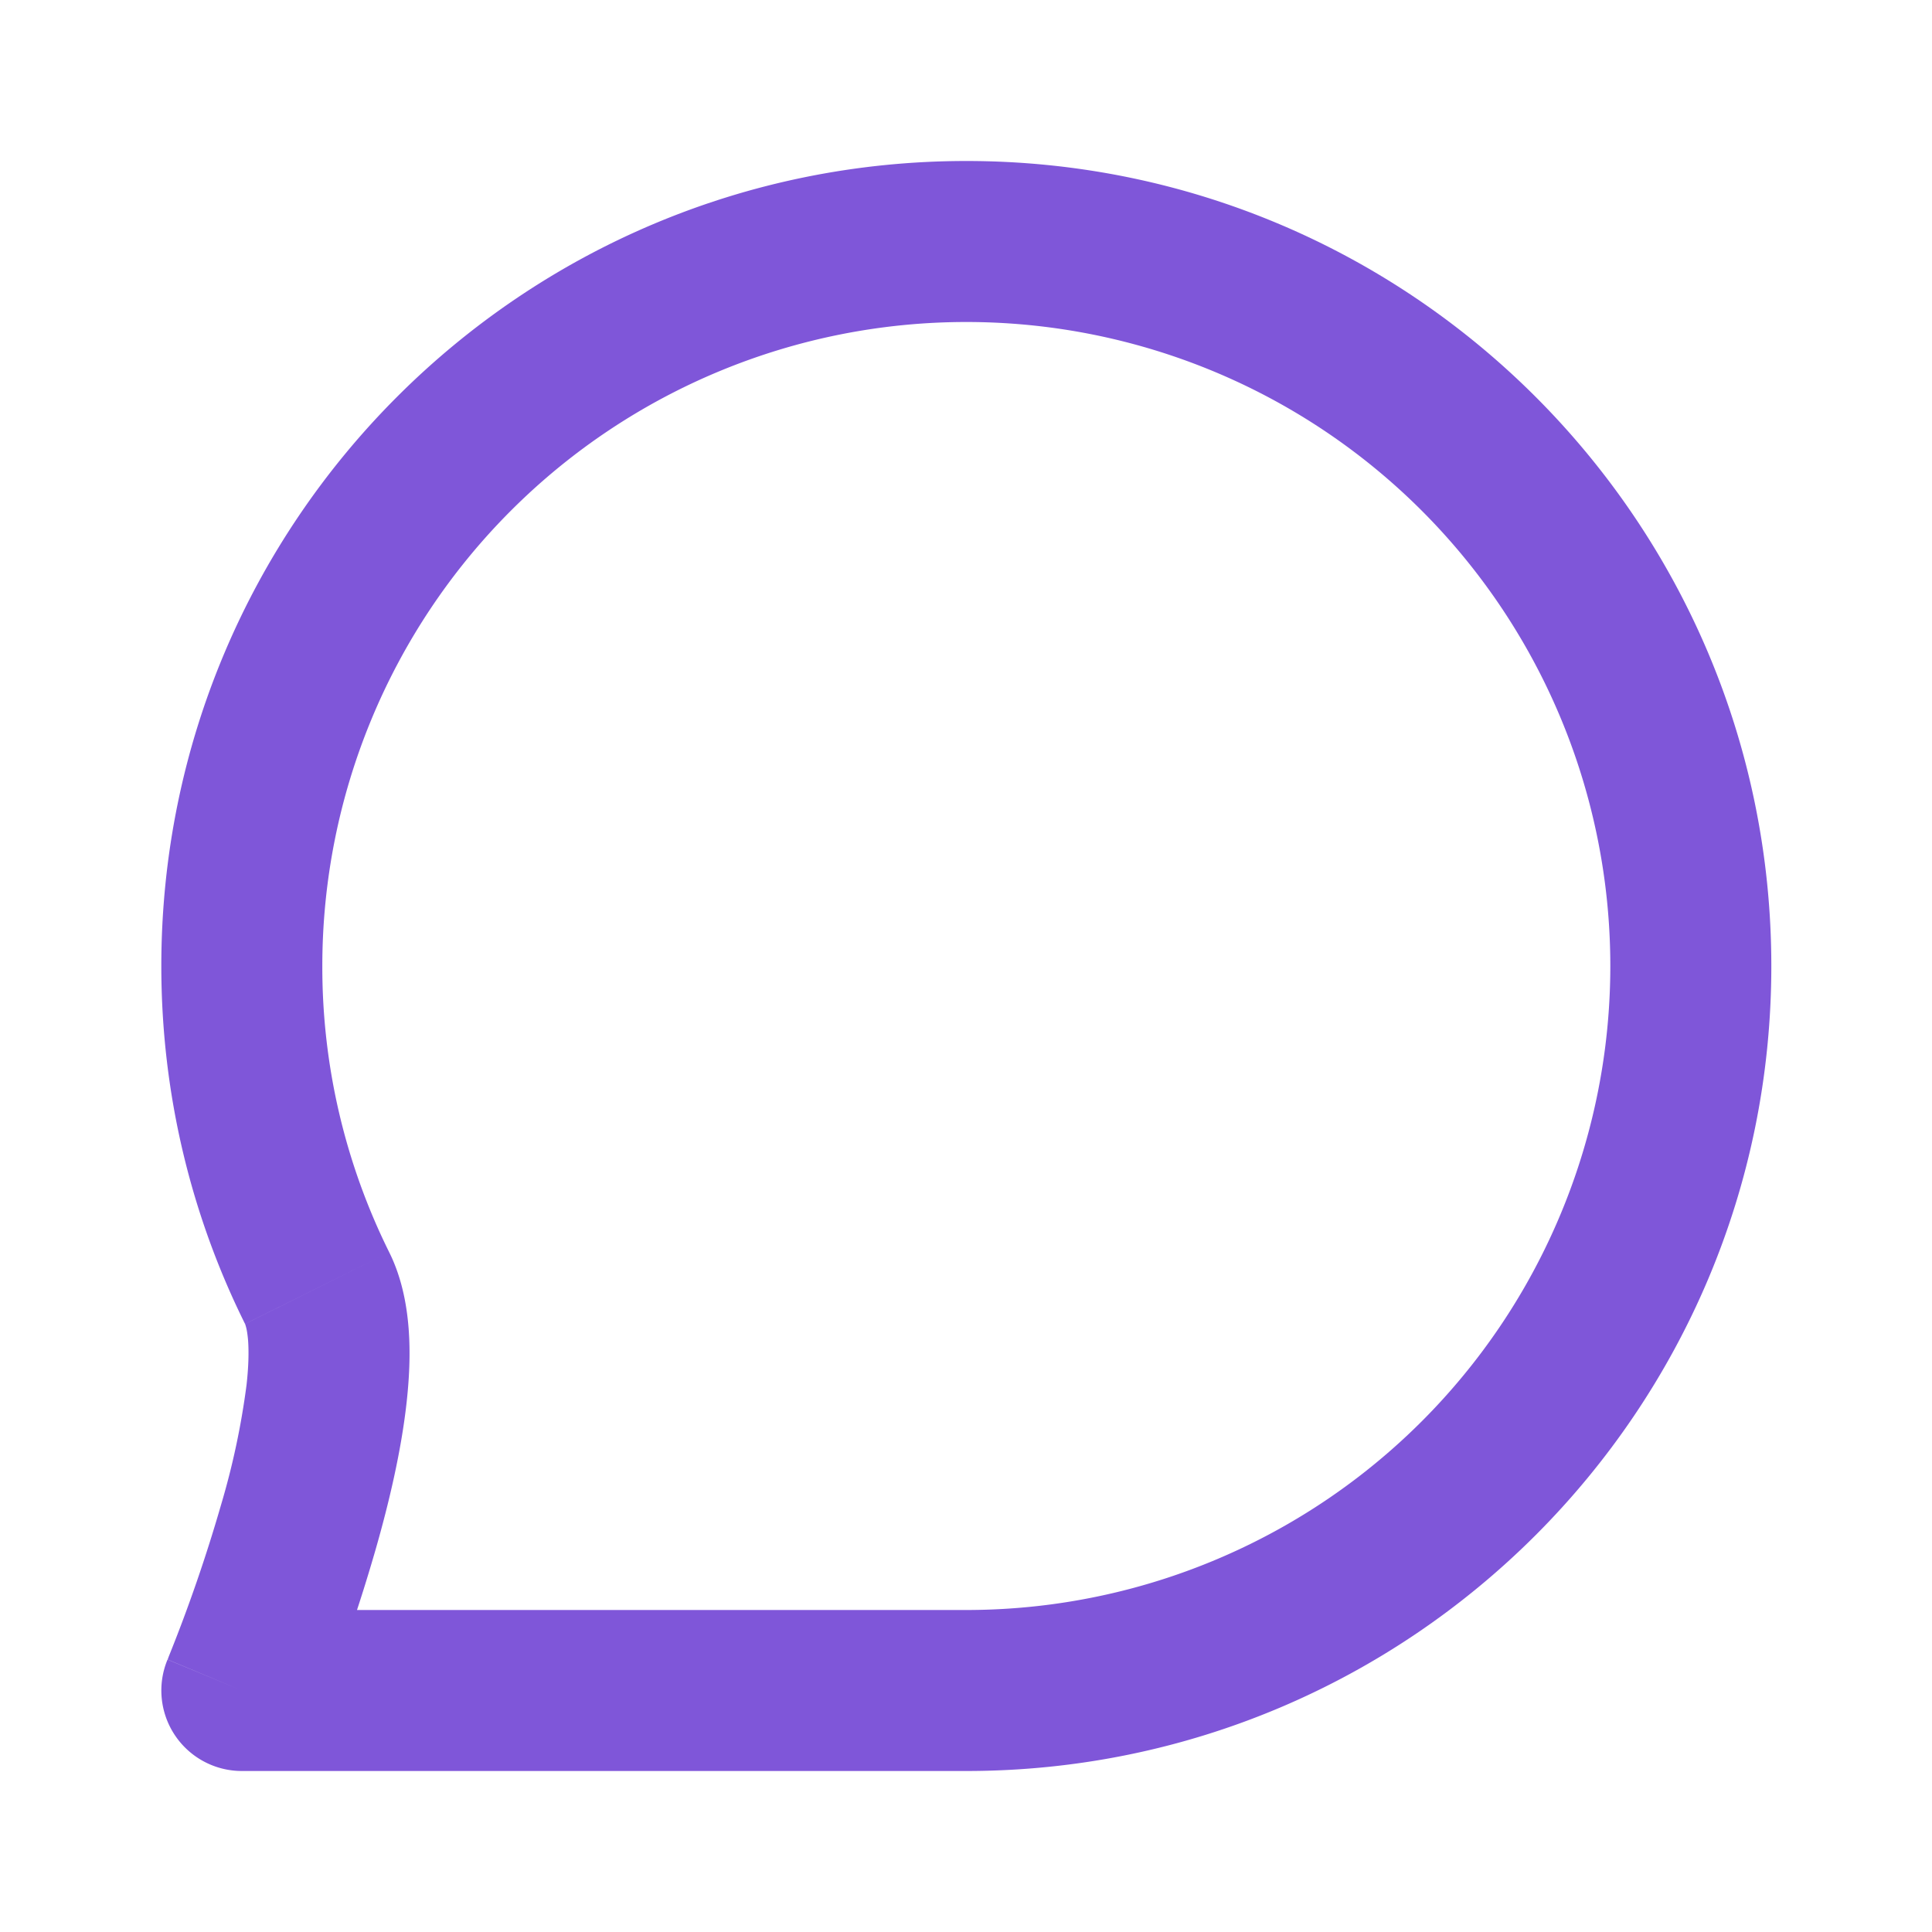 <svg width="24" height="24" viewBox="0 0 24 24" fill="none" xmlns="http://www.w3.org/2000/svg">
    <path d="m3.94 16 .895-.444L3.94 16zm-.935 5-.924-.384A1 1 0 0 0 3.005 22v-1zm16.999-9a8 8 0 0 1-8 8v2c5.523 0 10-4.477 10-10h-2zm-16 0a8 8 0 0 1 8-8V2c-5.523 0-10 4.477-10 10h2zm8-8a8 8 0 0 1 8 8h2c0-5.523-4.477-10-10-10v2zM4.835 15.556A7.963 7.963 0 0 1 4.004 12h-2c0 1.595.374 3.105 1.04 4.446l1.791-.89zM12.004 20H3.005v2H12.005v-2zm-9 1 .924.384v-.001l.002-.003c0-.003.002-.006.004-.01A5.833 5.833 0 0 0 4 21.204a21.47 21.47 0 0 0 .667-1.959c.164-.572.317-1.217.384-1.823.062-.56.076-1.279-.216-1.866l-1.79.89c-.002-.002.005.012.014.049.009.036.017.088.023.158.01.141.006.325-.019.548a9.53 9.53 0 0 1-.318 1.496 19.463 19.463 0 0 1-.65 1.884l-.01.028-.003.006.923.385z" fill="#7F56D9"/>
</svg>
